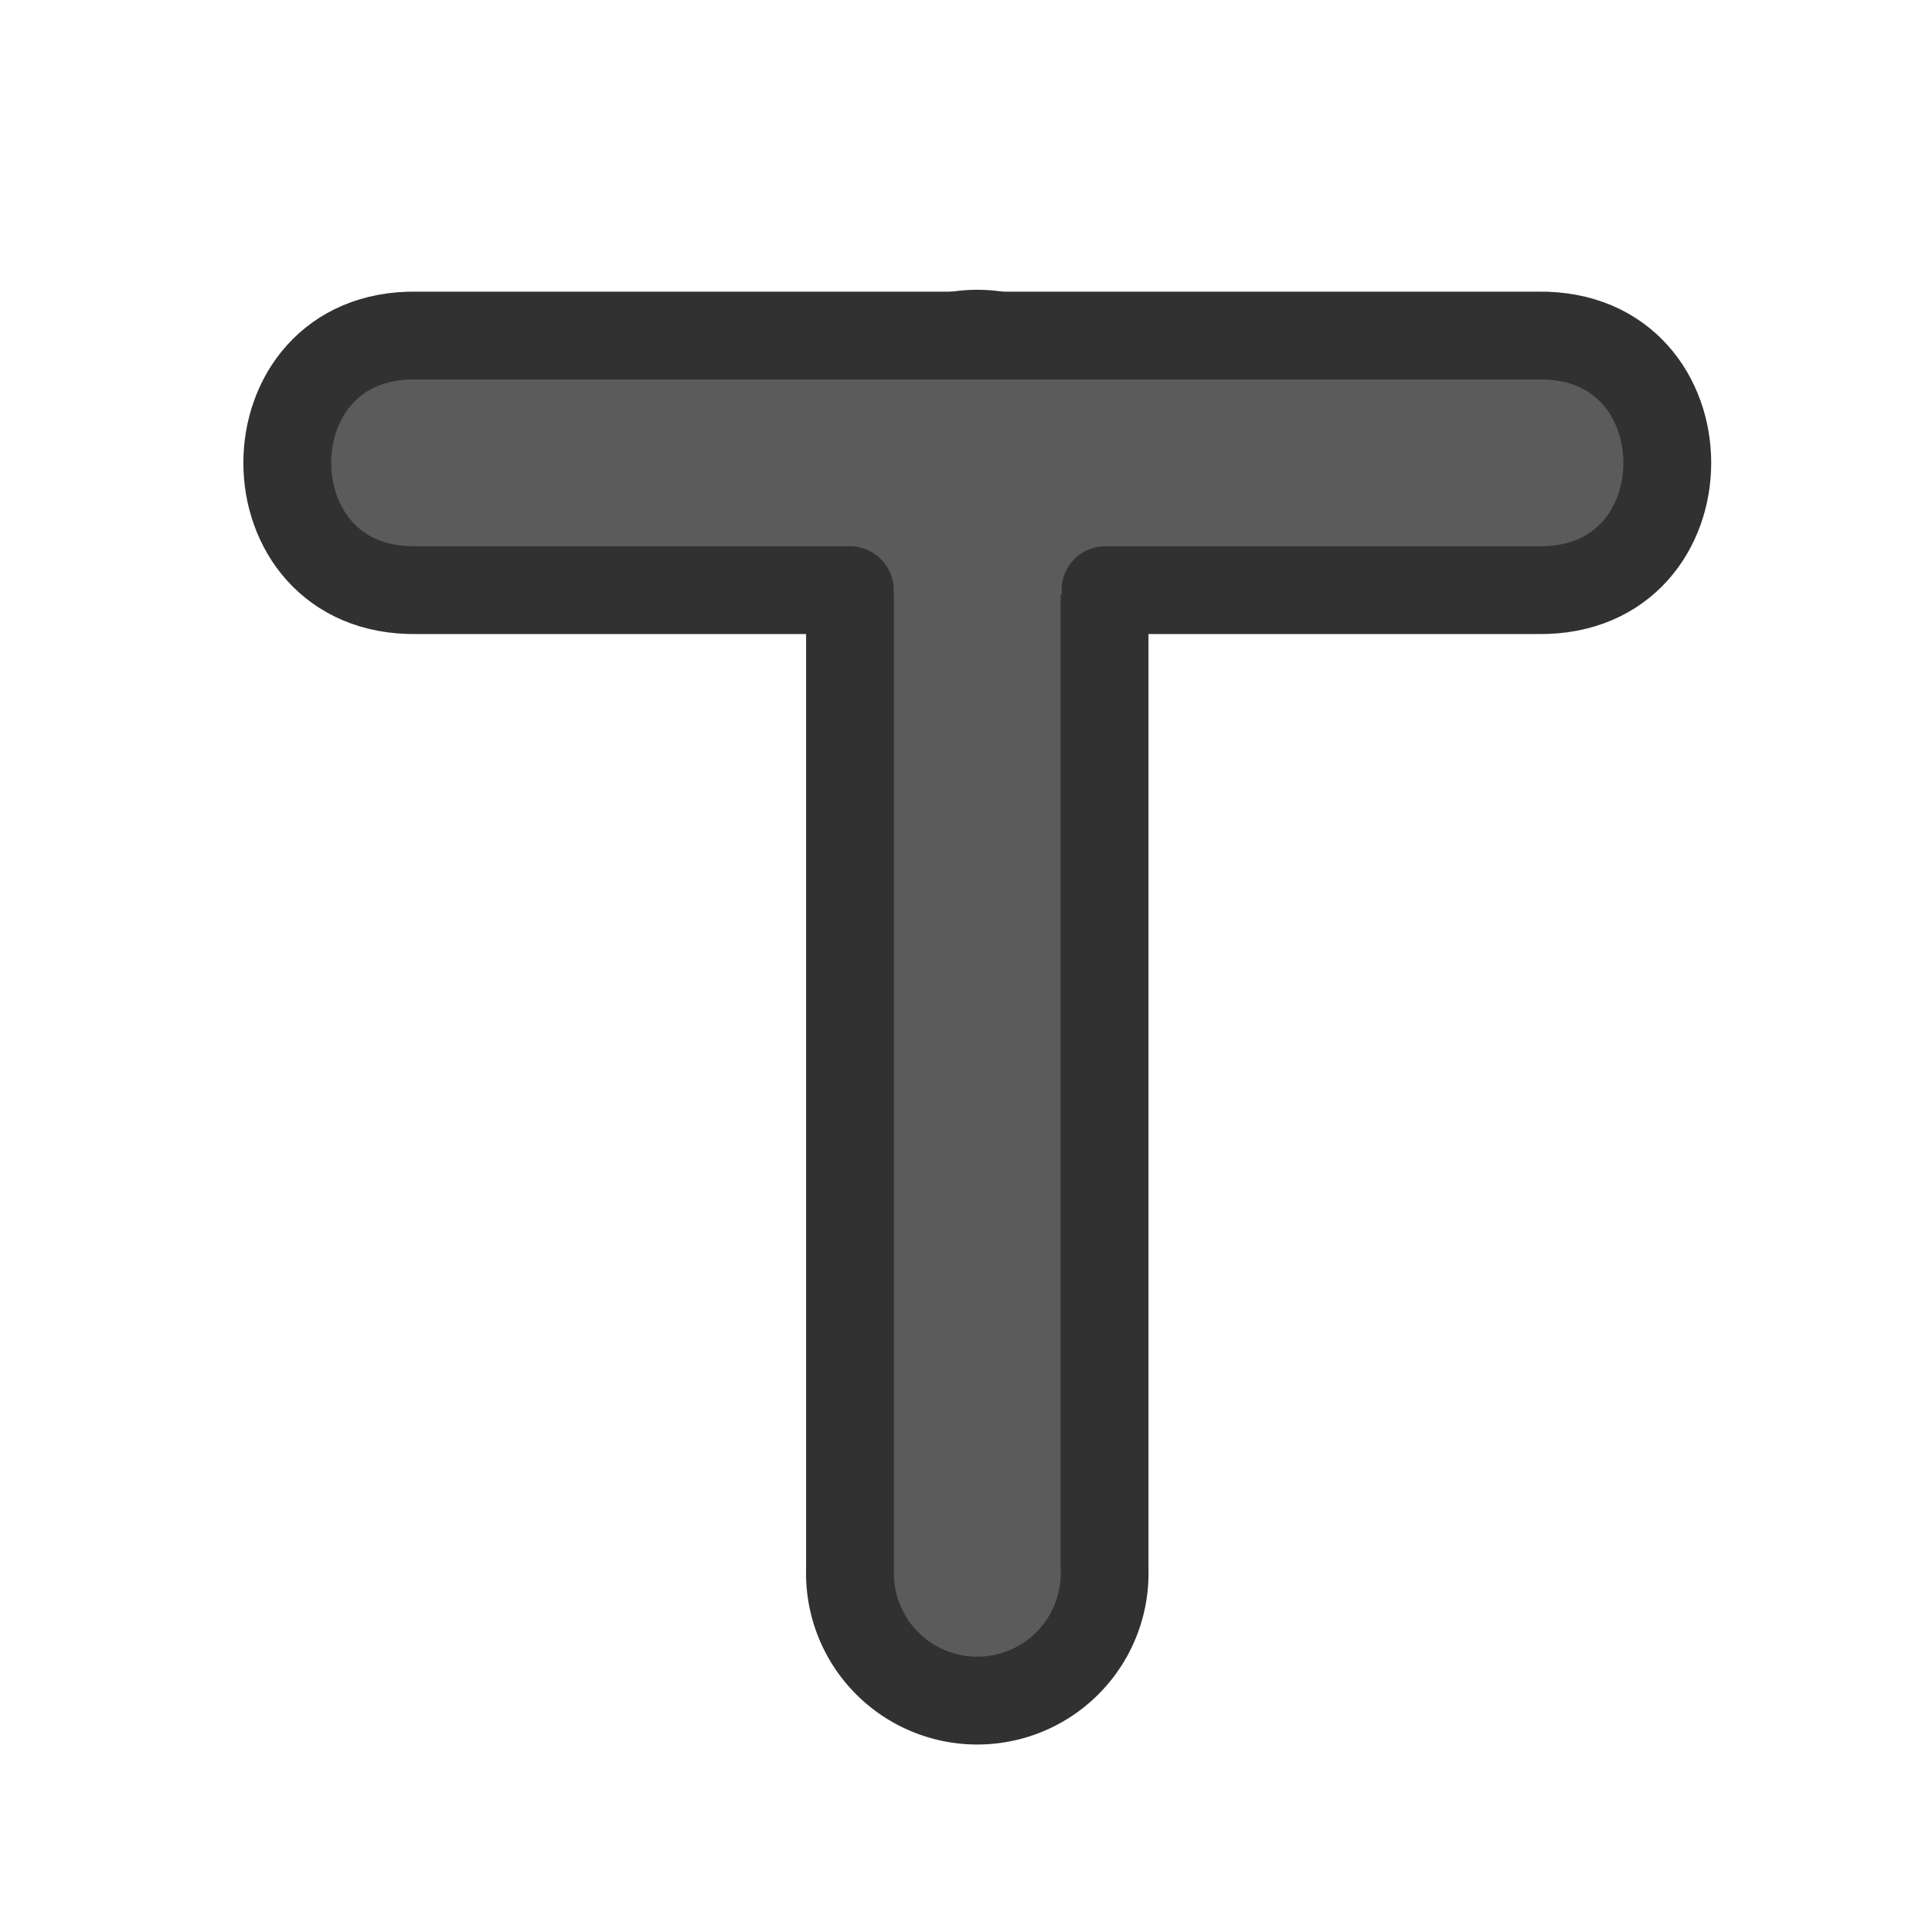 <?xml version="1.0" encoding="UTF-8" standalone="no"?>
<!-- Created with Inkscape (http://www.inkscape.org/) -->

<svg
   xmlns:dc="http://purl.org/dc/elements/1.1/"
   xmlns:cc="http://creativecommons.org/ns#"
   xmlns:rdf="http://www.w3.org/1999/02/22-rdf-syntax-ns#"
   xmlns:svg="http://www.w3.org/2000/svg"
   xmlns="http://www.w3.org/2000/svg"
   xmlns:sodipodi="http://sodipodi.sourceforge.net/DTD/sodipodi-0.dtd"
   xmlns:inkscape="http://www.inkscape.org/namespaces/inkscape"
   width="22"
   height="22"
   id="svg2"
   version="1.1"
   inkscape:version="0.92.4 (unknown)"
   sodipodi:docname="tool_text.svg">
  <defs
     id="defs4" />
  <sodipodi:namedview
     id="base"
     pagecolor="#ffffff"
     bordercolor="#666666"
     borderopacity="1.0"
     inkscape:pageopacity="0.0"
     inkscape:pageshadow="2"
     inkscape:zoom="20.48"
     inkscape:cx="16.616507"
     inkscape:cy="11.86679"
     inkscape:document-units="px"
     inkscape:current-layer="layer1"
     showgrid="false"
     inkscape:window-width="2560"
     inkscape:window-height="1377"
     inkscape:window-x="0"
     inkscape:window-y="30"
     inkscape:window-maximized="1"
     inkscape:lockguides="true"
     inkscape:object-paths="true"
     inkscape:snap-intersection-paths="true"
     inkscape:snap-nodes="false" />
  <g
     inkscape:label="Ebene 1"
     inkscape:groupmode="layer"
     id="layer1"
     transform="translate(0,-1030.362)">
    <path
       style="fill:none;stroke:#5b5b5b;stroke-width:3;stroke-linecap:round;stroke-linejoin:miter;stroke-miterlimit:4;stroke-dasharray:none;stroke-opacity:1"
       d="m 11.129,1035.632 v 12.608"
       id="path826"
       inkscape:connector-curvature="0" />
    <path
       style="color:#000000;font-style:normal;font-variant:normal;font-weight:normal;font-stretch:normal;font-size:medium;line-height:normal;font-family:sans-serif;font-variant-ligatures:normal;font-variant-position:normal;font-variant-caps:normal;font-variant-numeric:normal;font-variant-alternates:normal;font-feature-settings:normal;text-indent:0;text-align:start;text-decoration:none;text-decoration-line:none;text-decoration-style:solid;text-decoration-color:#000000;letter-spacing:normal;word-spacing:normal;text-transform:none;writing-mode:lr-tb;direction:ltr;text-orientation:mixed;dominant-baseline:auto;baseline-shift:baseline;text-anchor:start;white-space:normal;shape-padding:0;clip-rule:nonzero;display:inline;overflow:visible;visibility:visible;opacity:1;isolation:auto;mix-blend-mode:normal;color-interpolation:sRGB;color-interpolation-filters:linearRGB;solid-color:#000000;solid-opacity:1;vector-effect:none;fill:#5b5b5b;fill-opacity:1;fill-rule:nonzero;stroke:none;stroke-width:3;stroke-linecap:round;stroke-linejoin:miter;stroke-miterlimit:4;stroke-dasharray:none;stroke-dashoffset:0;stroke-opacity:1;color-rendering:auto;image-rendering:auto;shape-rendering:auto;text-rendering:auto;enable-background:accumulate"
       d="m 11.106,1034.162 a 1.45,1.45 0 0 0 -1.427,1.47 v 12.607 a 1.45,1.45 0 1 0 2.899,0 v -12.607 a 1.45,1.45 0 0 0 -1.472,-1.47 z"
       id="path1007"
       inkscape:connector-curvature="0" />
    <flowRoot
       xml:space="preserve"
       id="flowRoot2989"
       style="font-style:normal;font-weight:normal;line-height:0.01%;font-family:'Bitstream Vera Sans';letter-spacing:0px;word-spacing:0px;fill:#000000;fill-opacity:1;stroke:none;stroke-width:1px;stroke-linecap:butt;stroke-linejoin:miter;stroke-opacity:1"><flowRegion
         id="flowRegion2991"><rect
           id="rect2993"
           width="387.5"
           height="400"
           x="-3.125"
           y="-921.75" /></flowRegion><flowPara
         id="flowPara2995"
         style="font-size:40px;line-height:1.25"> </flowPara></flowRoot>    <flowRoot
       xml:space="preserve"
       id="flowRoot2997"
       style="font-style:normal;font-weight:normal;line-height:0.01%;font-family:'Bitstream Vera Sans';letter-spacing:0px;word-spacing:0px;fill:#000000;fill-opacity:1;stroke:none;stroke-width:1px;stroke-linecap:butt;stroke-linejoin:miter;stroke-opacity:1"><flowRegion
         id="flowRegion2999"><rect
           id="rect3001"
           width="50.195"
           height="41.016"
           x="-11.719"
           y="-5.148" /></flowRegion><flowPara
         id="flowPara3003"
         style="font-size:40px;line-height:1.25"> </flowPara></flowRoot>    <path
       style="color:#000000;font-style:normal;font-variant:normal;font-weight:normal;font-stretch:normal;font-size:medium;line-height:normal;font-family:sans-serif;font-variant-ligatures:normal;font-variant-position:normal;font-variant-caps:normal;font-variant-numeric:normal;font-variant-alternates:normal;font-feature-settings:normal;text-indent:0;text-align:start;text-decoration:none;text-decoration-line:none;text-decoration-style:solid;text-decoration-color:#000000;letter-spacing:normal;word-spacing:normal;text-transform:none;writing-mode:lr-tb;direction:ltr;text-orientation:mixed;dominant-baseline:auto;baseline-shift:baseline;text-anchor:start;white-space:normal;shape-padding:0;clip-rule:nonzero;display:inline;overflow:visible;visibility:visible;opacity:1;isolation:auto;mix-blend-mode:normal;color-interpolation:sRGB;color-interpolation-filters:linearRGB;solid-color:#000000;solid-opacity:1;vector-effect:none;fill:none;fill-opacity:1;fill-rule:nonzero;stroke:#313131;stroke-width:1;stroke-linecap:round;stroke-linejoin:miter;stroke-miterlimit:4;stroke-dasharray:none;stroke-dashoffset:0;stroke-opacity:1;color-rendering:auto;image-rendering:auto;shape-rendering:auto;text-rendering:auto;enable-background:accumulate"
       d="m 11.106,1034.162 a 1.45,1.45 0 0 0 -1.427,1.47 v 12.607 a 1.45,1.45 0 1 0 2.899,0 v -12.607 a 1.45,1.45 0 0 0 -1.472,-1.47 z"
       id="path1013"
       inkscape:connector-curvature="0" />
    <path
       style="fill:none;stroke:#5b5b5b;stroke-width:3;stroke-linecap:round;stroke-linejoin:miter;stroke-miterlimit:4;stroke-dasharray:none;stroke-opacity:1"
       d="M 17.516,1035.632 H 4.742"
       id="path824"
       inkscape:connector-curvature="0"
       sodipodi:nodetypes="cc" />
    <flowRoot
       style="font-style:normal;font-weight:normal;line-height:0.01%;font-family:'Bitstream Vera Sans';letter-spacing:0px;word-spacing:0px;fill:#000000;fill-opacity:1;stroke:none;stroke-width:1px;stroke-linecap:butt;stroke-linejoin:miter;stroke-opacity:1"
       id="flowRoot2989-5"
       xml:space="preserve"
       transform="translate(-22.648,-3.461)"><flowRegion
         id="flowRegion2991-6"><rect
           y="-921.75"
           x="-3.125"
           height="400"
           width="387.5"
           id="rect2993-29" /></flowRegion><flowPara
         style="font-size:40px;line-height:1.25"
         id="flowPara2995-1"> </flowPara></flowRoot>    <flowRoot
       style="font-style:normal;font-weight:normal;line-height:0.01%;font-family:'Bitstream Vera Sans';letter-spacing:0px;word-spacing:0px;fill:#000000;fill-opacity:1;stroke:none;stroke-width:1px;stroke-linecap:butt;stroke-linejoin:miter;stroke-opacity:1"
       id="flowRoot2997-2"
       xml:space="preserve"
       transform="translate(-22.648,-3.461)"><flowRegion
         id="flowRegion2999-70"><rect
           y="-5.148"
           x="-11.719"
           height="41.016"
           width="50.195"
           id="rect3001-9" /></flowRegion><flowPara
         style="font-size:40px;line-height:1.25"
         id="flowPara3003-3"> </flowPara></flowRoot>    <g
       inkscape:label="Ebene 1"
       id="layer1-7"
       transform="translate(1.49,948.325)">
      <g
         style="font-style:normal;font-variant:normal;font-weight:normal;font-stretch:normal;font-size:28px;line-height:125%;font-family:'URW Bookman L';-inkscape-font-specification:'URW Bookman L';text-align:start;letter-spacing:0px;word-spacing:0px;writing-mode:lr-tb;text-anchor:start;fill:#5b5b5b;fill-opacity:1;stroke:#313131;stroke-width:1;stroke-linecap:round;stroke-linejoin:round;stroke-miterlimit:1;stroke-dasharray:none;stroke-opacity:1"
         id="text2985">
        <path
           inkscape:connector-curvature="0"
           d="M 19.481,1032.299 H 3.241 l -1.596,4.928 0.924,0.336 c 1.652,-2.912 3.584,-4.2 6.16,-4.2 0.924,0 1.232,0.28 1.232,1.12 v 12.852 c 0,2.268 -0.42,2.968 -1.82,3.08 l -1.092,0.084 v 0.868 h 8.624 v -0.868 l -1.092,-0.084 c -1.4,-0.112 -1.82,-0.812 -1.82,-3.08 v -12.74 c 0,-0.98 0.224,-1.232 1.148,-1.232 2.464,0 4.592,1.456 6.16,4.2 l 0.98,-0.336 -1.568,-4.928"
           style="line-height:125%;font-family:'URW Bookman L';-inkscape-font-specification:'URW Bookman L';fill:#5b5b5b;fill-opacity:1;stroke:#313131;stroke-width:1;stroke-linecap:round;stroke-linejoin:round;stroke-miterlimit:1;stroke-dasharray:none;stroke-opacity:1"
           id="path3006" />
      </g>
      <flowRoot
         xml:space="preserve"
         id="flowRoot2989-2"
         style="font-style:normal;font-weight:normal;line-height:0.01%;font-family:'Bitstream Vera Sans';letter-spacing:0px;word-spacing:0px;fill:#000000;fill-opacity:1;stroke:none;stroke-width:1px;stroke-linecap:butt;stroke-linejoin:miter;stroke-opacity:1"><flowRegion
           id="flowRegion2991-7"><rect
             id="rect2993-2"
             width="387.5"
             height="400"
             x="-3.125"
             y="-921.75" /></flowRegion><flowPara
           id="flowPara2995-2"
           style="font-size:40px;line-height:1.25"> </flowPara></flowRoot>      <flowRoot
         xml:space="preserve"
         id="flowRoot2997-6"
         style="font-style:normal;font-weight:normal;line-height:0.01%;font-family:'Bitstream Vera Sans';letter-spacing:0px;word-spacing:0px;fill:#000000;fill-opacity:1;stroke:none;stroke-width:1px;stroke-linecap:butt;stroke-linejoin:miter;stroke-opacity:1"><flowRegion
           id="flowRegion2999-1"><rect
             id="rect3001-0"
             width="50.195"
             height="41.016"
             x="-11.719"
             y="-5.148" /></flowRegion><flowPara
           id="flowPara3003-6"
           style="font-size:40px;line-height:1.25"> </flowPara></flowRoot>    </g>
    <g
       inkscape:label="Ebene 1"
       id="layer1-0"
       transform="translate(13.453,965.757)">
      <g
         style="font-style:normal;font-variant:normal;font-weight:normal;font-stretch:normal;font-size:28px;line-height:125%;font-family:'URW Bookman L';-inkscape-font-specification:'URW Bookman L';text-align:start;letter-spacing:0px;word-spacing:0px;writing-mode:lr-tb;text-anchor:start;fill:#5b5b5b;fill-opacity:1;stroke:#313131;stroke-width:1;stroke-linecap:round;stroke-linejoin:round;stroke-miterlimit:1;stroke-dasharray:none;stroke-opacity:1"
         id="text2985-9">
        <path
           inkscape:connector-curvature="0"
           d="M 19.481,1032.299 H 3.241 l -1.596,4.928 0.924,0.336 c 1.652,-2.912 3.584,-4.2 6.16,-4.2 0.924,0 1.232,0.28 1.232,1.12 v 12.852 c 0,2.268 -0.42,2.968 -1.82,3.08 l -1.092,0.084 v 0.868 h 8.624 v -0.868 l -1.092,-0.084 c -1.4,-0.112 -1.82,-0.812 -1.82,-3.08 v -12.74 c 0,-0.98 0.224,-1.232 1.148,-1.232 2.464,0 4.592,1.456 6.16,4.2 l 0.98,-0.336 -1.568,-4.928"
           style="line-height:125%;font-family:'URW Bookman L';-inkscape-font-specification:'URW Bookman L';fill:#5b5b5b;fill-opacity:1;stroke:#313131;stroke-width:1;stroke-linecap:round;stroke-linejoin:round;stroke-miterlimit:1;stroke-dasharray:none;stroke-opacity:1"
           id="path3006-1" />
      </g>
      <flowRoot
         xml:space="preserve"
         id="flowRoot2989-7"
         style="font-style:normal;font-weight:normal;line-height:0.01%;font-family:'Bitstream Vera Sans';letter-spacing:0px;word-spacing:0px;fill:#000000;fill-opacity:1;stroke:none;stroke-width:1px;stroke-linecap:butt;stroke-linejoin:miter;stroke-opacity:1"><flowRegion
           id="flowRegion2991-71"><rect
             id="rect2993-1"
             width="387.5"
             height="400"
             x="-3.125"
             y="-921.75" /></flowRegion><flowPara
           id="flowPara2995-5"
           style="font-size:40px;line-height:1.25"> </flowPara></flowRoot>      <flowRoot
         xml:space="preserve"
         id="flowRoot2997-9"
         style="font-style:normal;font-weight:normal;line-height:0.01%;font-family:'Bitstream Vera Sans';letter-spacing:0px;word-spacing:0px;fill:#000000;fill-opacity:1;stroke:none;stroke-width:1px;stroke-linecap:butt;stroke-linejoin:miter;stroke-opacity:1"><flowRegion
           id="flowRegion2999-7"><rect
             id="rect3001-7"
             width="50.195"
             height="41.016"
             x="-11.719"
             y="-5.148" /></flowRegion><flowPara
           id="flowPara3003-67"
           style="font-size:40px;line-height:1.25"> </flowPara></flowRoot>    </g>
    <g
       id="text2985-3"
       style="font-style:normal;font-variant:normal;font-weight:normal;font-stretch:normal;font-size:28px;line-height:125%;font-family:'URW Bookman L';-inkscape-font-specification:'URW Bookman L';text-align:start;letter-spacing:0px;word-spacing:0px;writing-mode:lr-tb;text-anchor:start;fill:#5b5b5b;fill-opacity:1;stroke:#313131;stroke-width:1;stroke-linecap:round;stroke-linejoin:round;stroke-miterlimit:1;stroke-dasharray:none;stroke-opacity:1"
       transform="translate(-16.321,-3.983)" />
    <path
       style="color:#000000;font-style:normal;font-variant:normal;font-weight:normal;font-stretch:normal;font-size:medium;line-height:normal;font-family:sans-serif;font-variant-ligatures:normal;font-variant-position:normal;font-variant-caps:normal;font-variant-numeric:normal;font-variant-alternates:normal;font-feature-settings:normal;text-indent:0;text-align:start;text-decoration:none;text-decoration-line:none;text-decoration-style:solid;text-decoration-color:#000000;letter-spacing:normal;word-spacing:normal;text-transform:none;writing-mode:lr-tb;direction:ltr;text-orientation:mixed;dominant-baseline:auto;baseline-shift:baseline;text-anchor:start;white-space:normal;shape-padding:0;clip-rule:nonzero;display:inline;overflow:visible;visibility:visible;opacity:1;isolation:auto;mix-blend-mode:normal;color-interpolation:sRGB;color-interpolation-filters:linearRGB;solid-color:#000000;solid-opacity:1;vector-effect:none;fill:none;fill-opacity:1;fill-rule:nonzero;stroke:#313131;stroke-width:1;stroke-linecap:round;stroke-linejoin:miter;stroke-miterlimit:4;stroke-dasharray:none;stroke-dashoffset:0;stroke-opacity:1;color-rendering:auto;image-rendering:auto;shape-rendering:auto;text-rendering:auto;enable-background:accumulate"
       d="M 12.588,1037.082 H 17.515 c 1.961,0.029 1.961,-2.928 0,-2.899 H 4.742 c -1.961,-0.029 -1.961,2.928 0,2.899 h 4.935"
       id="path1005"
       inkscape:connector-curvature="0"
       sodipodi:nodetypes="cccccc" />
  </g>
</svg>
